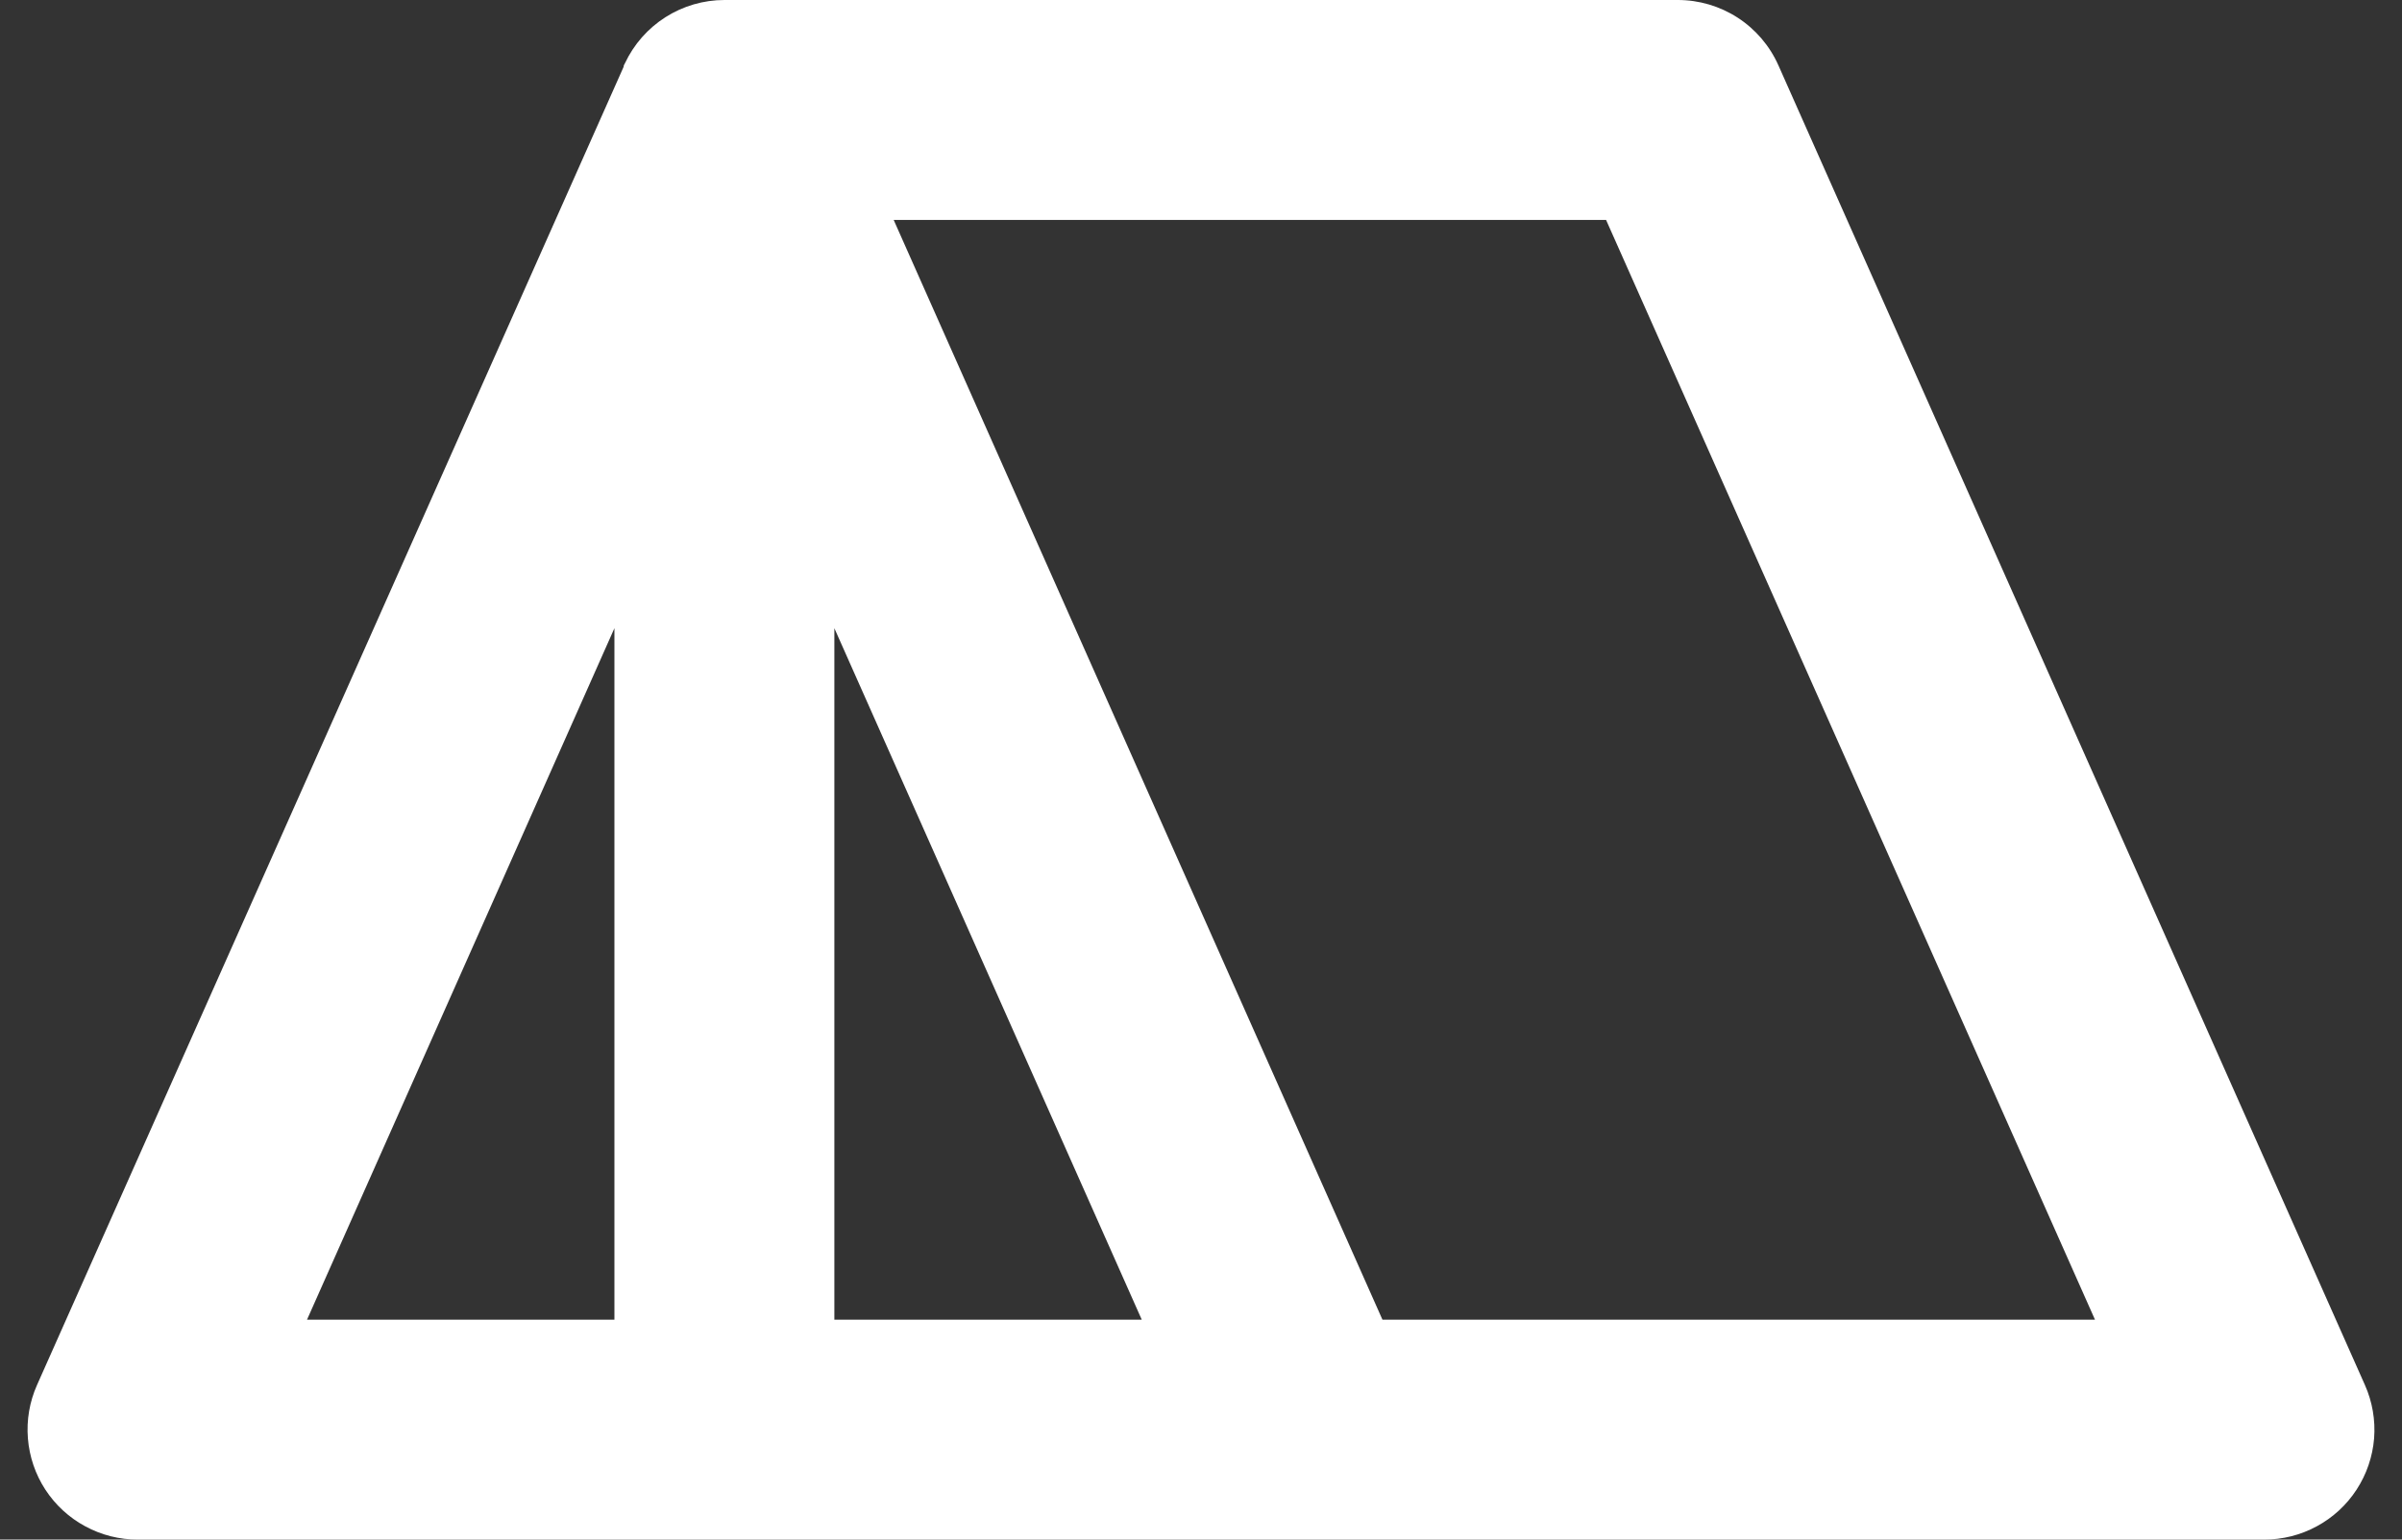 <svg width="39" height="25" viewBox="0 0 39 25" fill="none" xmlns="http://www.w3.org/2000/svg">
<rect x="0" y="0" width="39" height="25" fill="#333333" stroke="none"/>
<path id="Vector" d="M38.398 22.49L28.875 1.061C28.734 0.744 28.505 0.476 28.214 0.287C27.923 0.099 27.584 -0.001 27.238 6.5984e-06H11.762C11.423 0 11.091 0.097 10.805 0.279C10.519 0.461 10.291 0.72 10.147 1.027C10.14 1.038 10.134 1.049 10.129 1.061L10.125 1.086L0.601 22.49C0.48 22.762 0.429 23.06 0.453 23.357C0.477 23.654 0.574 23.94 0.737 24.19C0.9 24.439 1.122 24.644 1.385 24.785C1.647 24.927 1.94 25.001 2.238 25H36.762C37.059 25.001 37.353 24.927 37.615 24.785C37.877 24.644 38.1 24.439 38.262 24.19C38.425 23.94 38.523 23.654 38.547 23.357C38.57 23.06 38.519 22.762 38.398 22.49ZM9.976 10.201V21.429H4.985L9.976 10.201ZM13.547 21.429V10.201L18.538 21.429H13.547ZM22.446 21.429L14.51 3.571H26.077L34.015 21.429H22.446Z" fill="white"/>
</svg>
